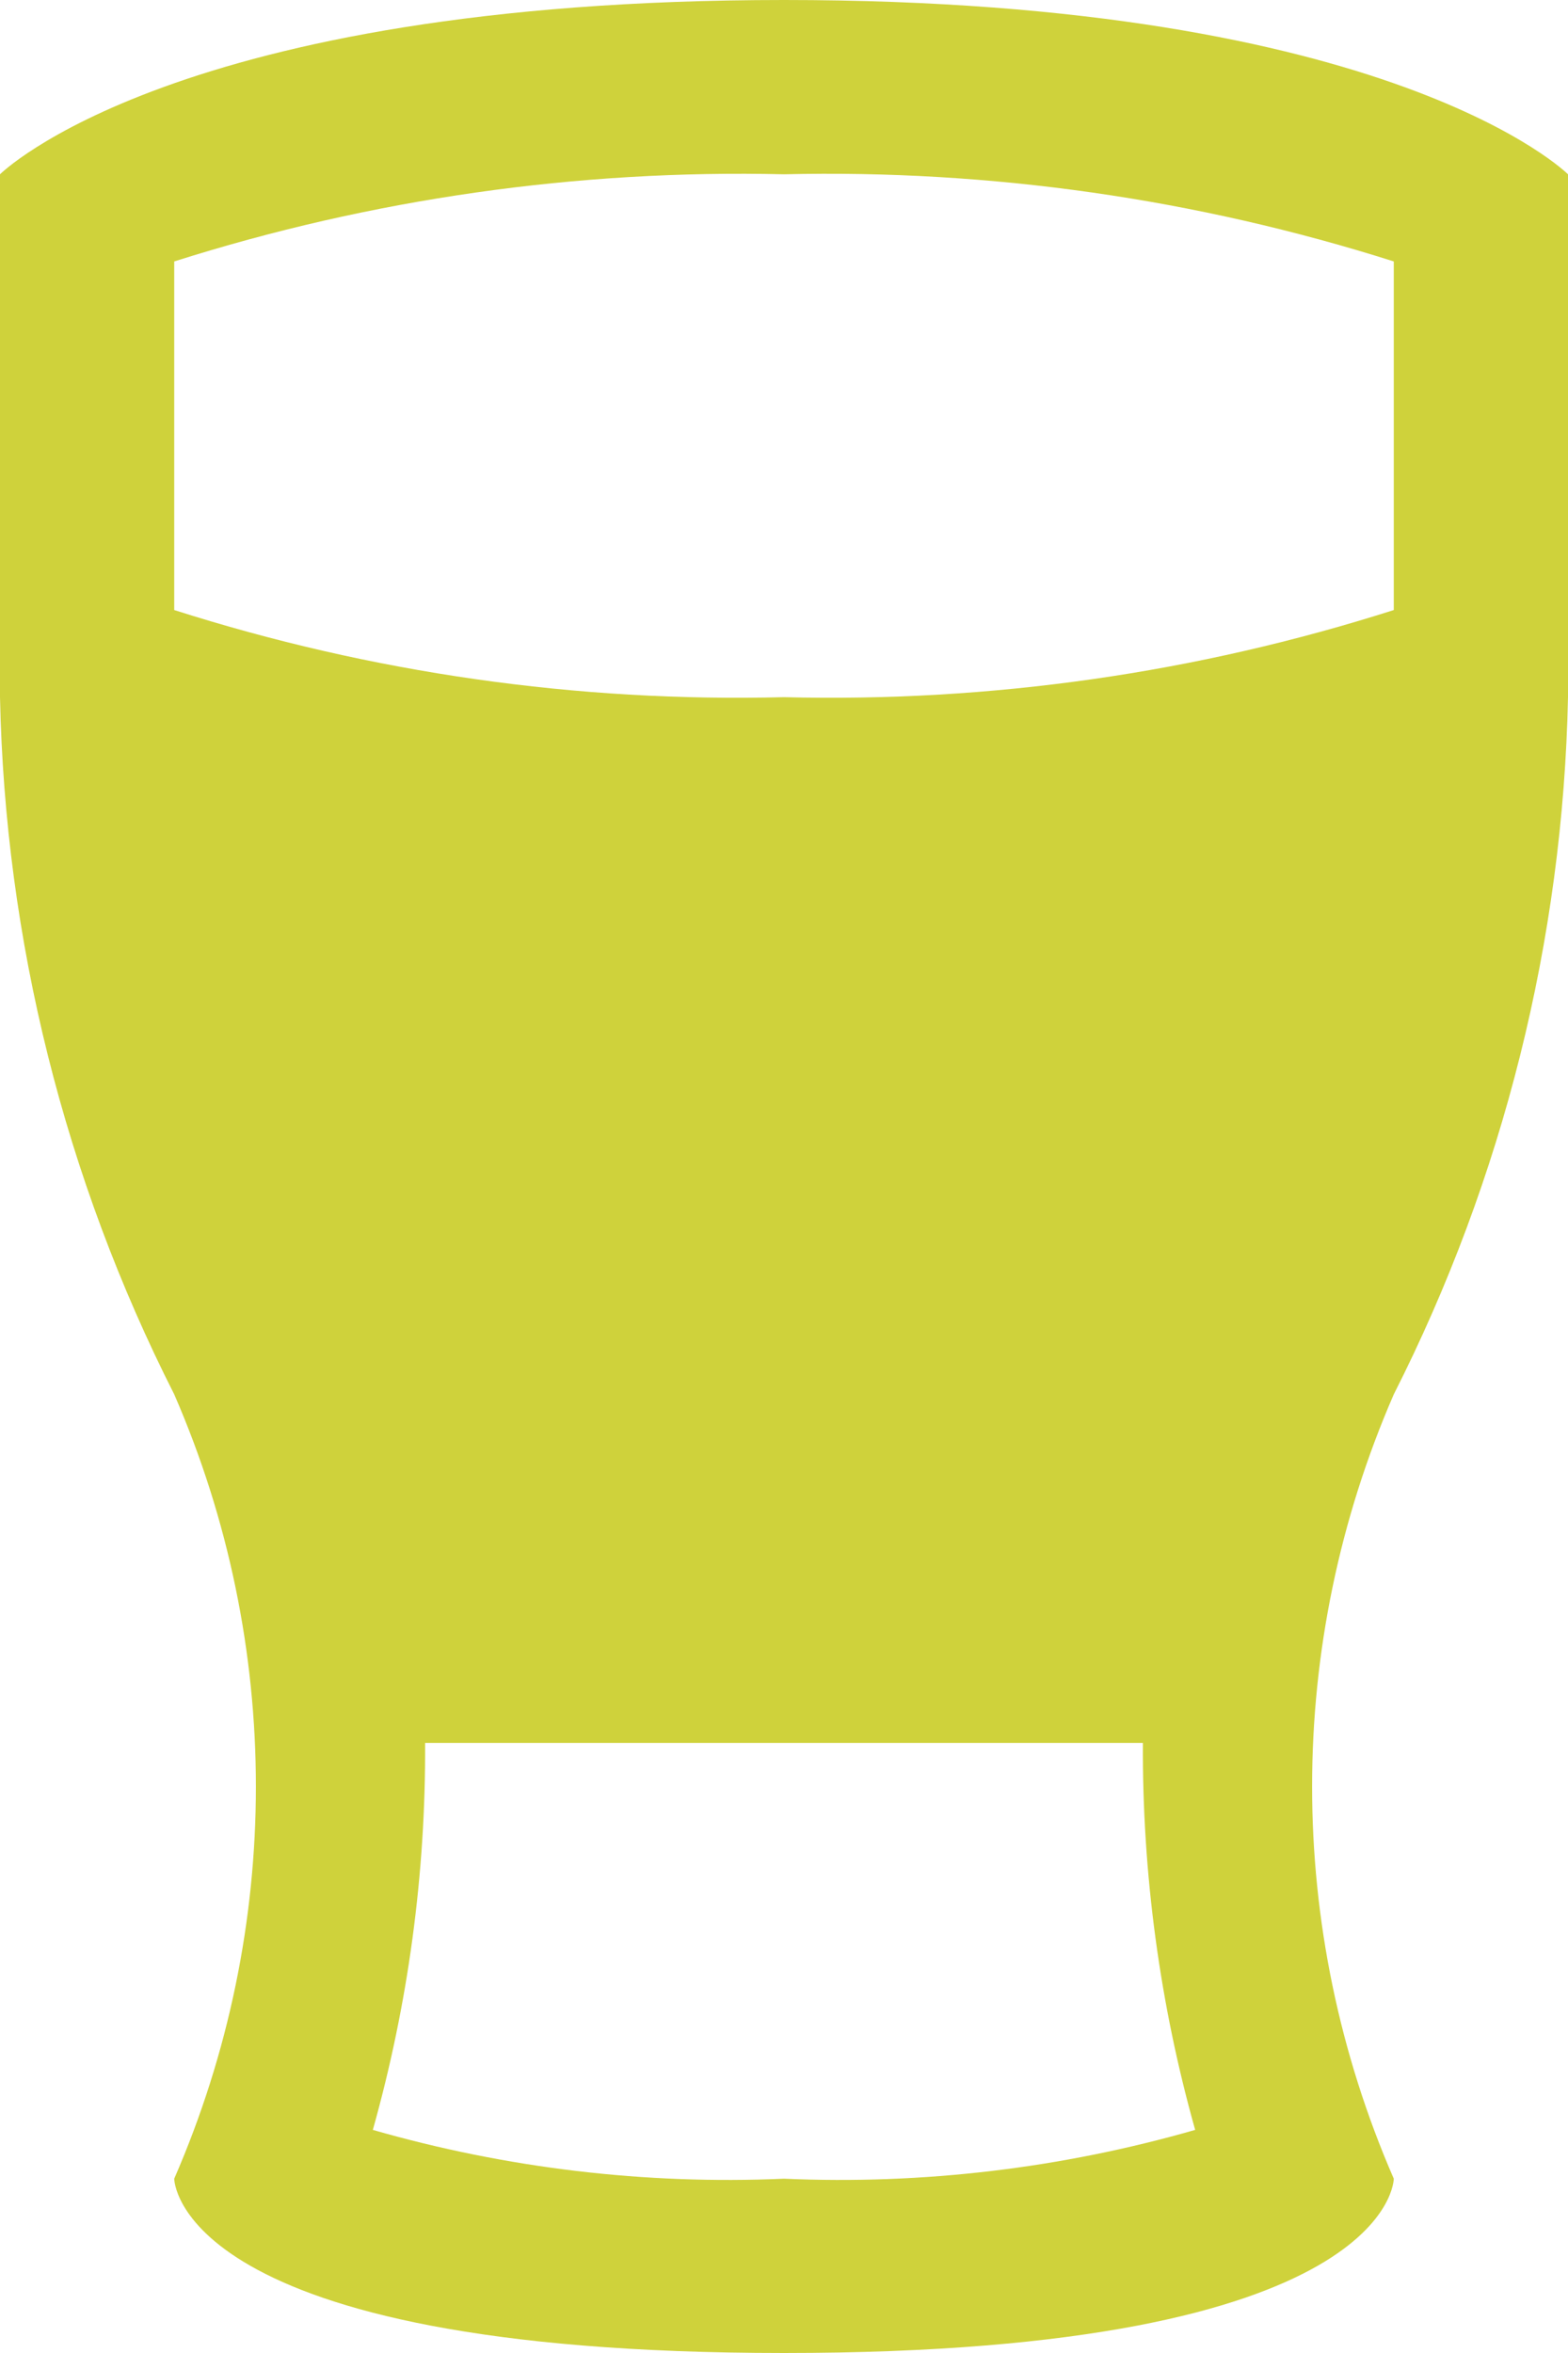 <?xml version="1.0" encoding="UTF-8" standalone="no"?>
<svg
   xmlns:dc="http://purl.org/dc/elements/1.1/"
   xmlns:cc="http://creativecommons.org/ns#"
   xmlns:rdf="http://www.w3.org/1999/02/22-rdf-syntax-ns#"
   xmlns:svg="http://www.w3.org/2000/svg"
   xmlns="http://www.w3.org/2000/svg"
   xmlns:sodipodi="http://sodipodi.sourceforge.net/DTD/sodipodi-0.dtd"
   xmlns:inkscape="http://www.inkscape.org/namespaces/inkscape"
   version="1.1"
   id="beer-15"
   width="9"
   height="13.5"
   viewBox="0 0 9 13.5"
   sodipodi:docname="pub.svg"
   inkscape:version="0.92.5 (2060ec1f9f, 2020-04-08)">
  <defs
     id="defs7" />
  <sodipodi:namedview
     pagecolor="#ffffff"
     bordercolor="#666666"
     borderopacity="1"
     objecttolerance="10"
     gridtolerance="10"
     guidetolerance="10"
     inkscape:pageopacity="0"
     inkscape:pageshadow="2"
     inkscape:window-width="724"
     inkscape:window-height="480"
     id="namedview5"
     showgrid="false"
     inkscape:zoom="15.733333"
     inkscape:cx="-16.855932"
     inkscape:cy="6.9999996"
     inkscape:window-x="0"
     inkscape:window-y="27"
     inkscape:window-maximized="0"
     inkscape:current-layer="beer-15"
     fit-margin-top="0"
     fit-margin-left="0"
     fit-margin-right="0"
     fit-margin-bottom="0" />
  <path
     d="M 9,4 V 1 C 9,1 8,0 4.5,0 1,0 0,1 0,1 v 3 c 0.029,1.391 0.371,2.759 1,4 0.625,1.435 0.625,3.065 0,4.5 0,0 0,1 3.5,1 3.5,0 3.5,-1 3.5,-1 C 7.375,11.065 7.375,9.435 8,8 8.629,6.759 8.971,5.391 9,4 Z M 4.5,12.5 C 3.703,12.535 2.906,12.44 2.14,12.22 2.343,11.498 2.444,10.75 2.44,10 h 4.12 c -0.004,0.75 0.097,1.498 0.3,2.22 C 6.094,12.44 5.297,12.535 4.5,12.5 Z M 4.5,4 C 3.314,4.03 2.131,3.861 1,3.5 v -2 C 2.131,1.141 3.314,0.972 4.5,1 5.686,0.972 6.869,1.141 8,1.5 v 2 C 6.869,3.861 5.686,4.03 4.5,4 Z"
     id="path2"
     style="fill:#cfd23b;fill-opacity:1"
     inkscape:connector-curvature="0" />
</svg>

